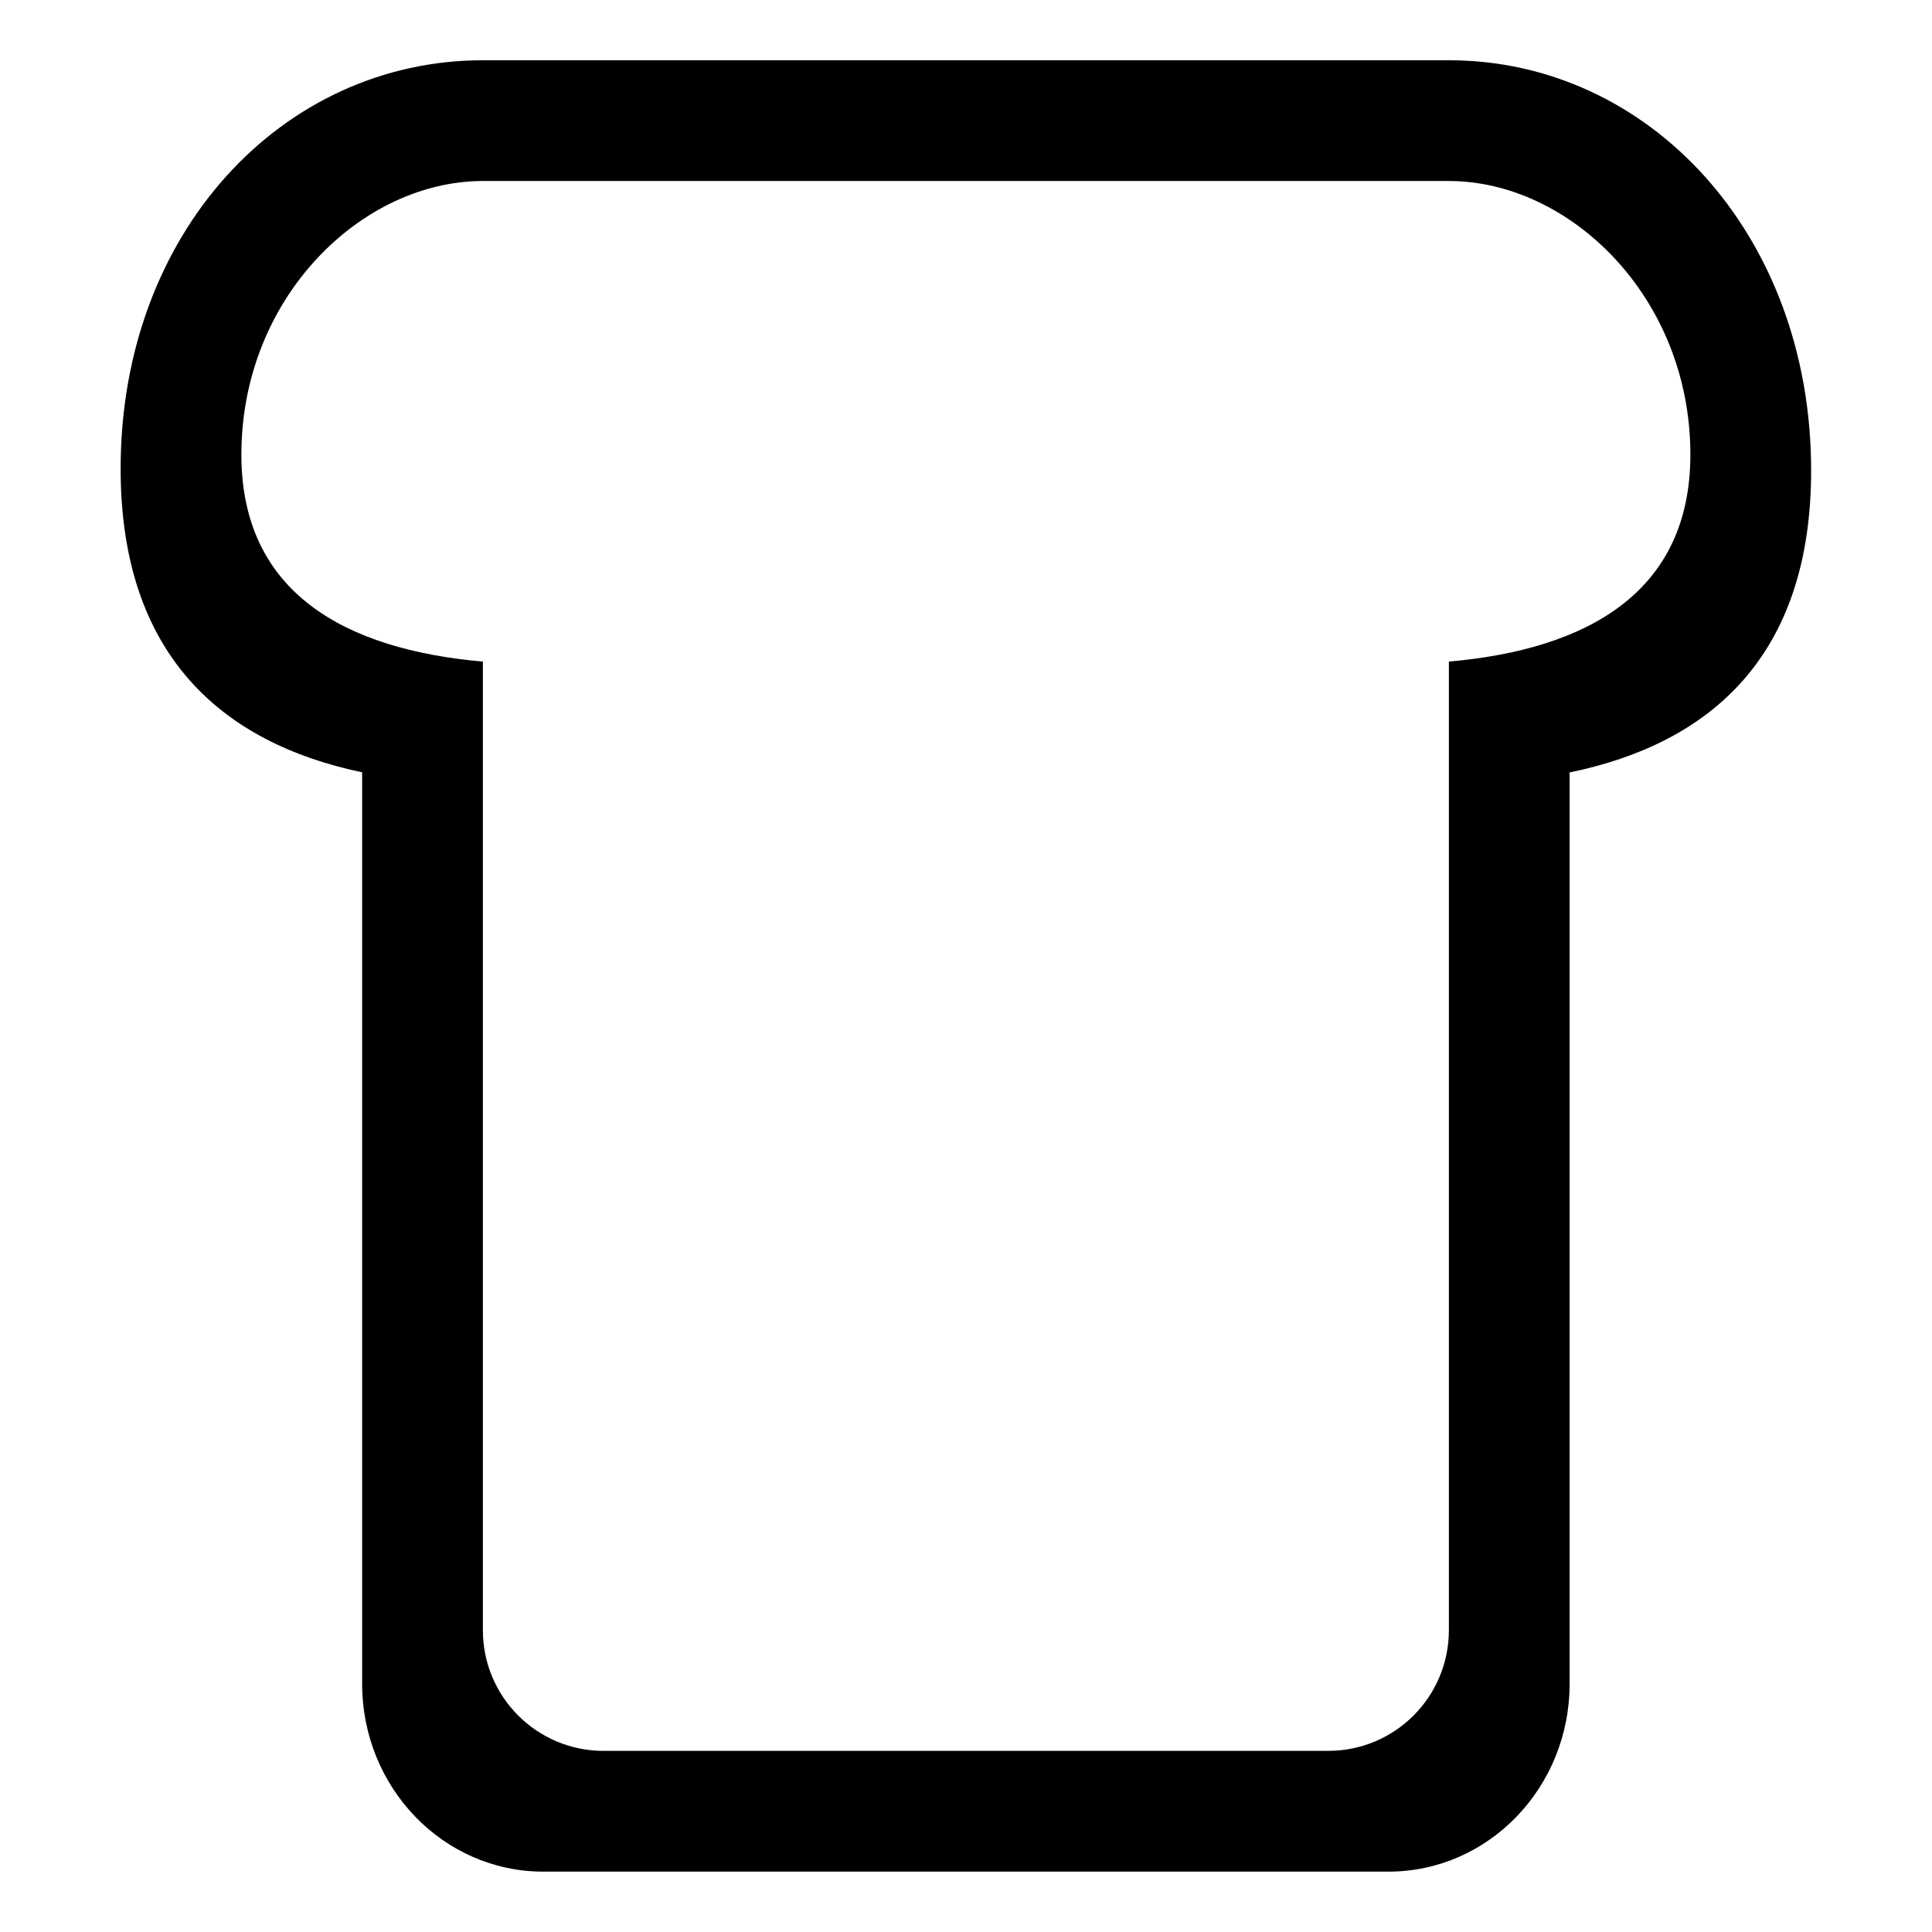 <?xml version="1.0" encoding="iso-8859-1"?>
<!-- Generator: Adobe Illustrator 16.0.0, SVG Export Plug-In . SVG Version: 6.00 Build 0)  -->
<!DOCTYPE svg PUBLIC "-//W3C//DTD SVG 1.1//EN" "http://www.w3.org/Graphics/SVG/1.1/DTD/svg11.dtd">
<svg version="1.1" xmlns="http://www.w3.org/2000/svg" xmlns:xlink="http://www.w3.org/1999/xlink" x="0px" y="0px" width="16px"
	 height="16px" viewBox="0 0 16 16" style="enable-background:new 0 0 16 16;" xml:space="preserve">
<g id="food-white-bread" style="enable-background:new    ;">
	<g id="food-white-bread_1_">
		<g>
			<path d="M11.999,0.499h-8c-1.657,0-3,1.423-3,3.382c0,1.541,0.837,2.271,2,2.515v7.548c0,0.859,0.671,1.556,1.5,1.556h7
				c0.828,0,1.5-0.696,1.5-1.556V6.397c1.162-0.239,2-0.959,2-2.501C14.999,1.938,13.655,0.499,11.999,0.499z M11.999,5.479v8.021
				c0,0.553-0.447,1-1,1h-6c-0.553,0-1-0.447-1-1V5.479c-1.141-0.1-2-0.57-2-1.714c0-1.306,1-2.266,2-2.266h0.999
				c0,0,0.001,0,0.001,0h6c0,0,0,0,0.002,0h0.998c1,0,2,0.96,2,2.266C13.999,4.908,13.14,5.379,11.999,5.479z"/>
		</g>
	</g>
</g>
<g id="Layer_1">
</g>
</svg>
